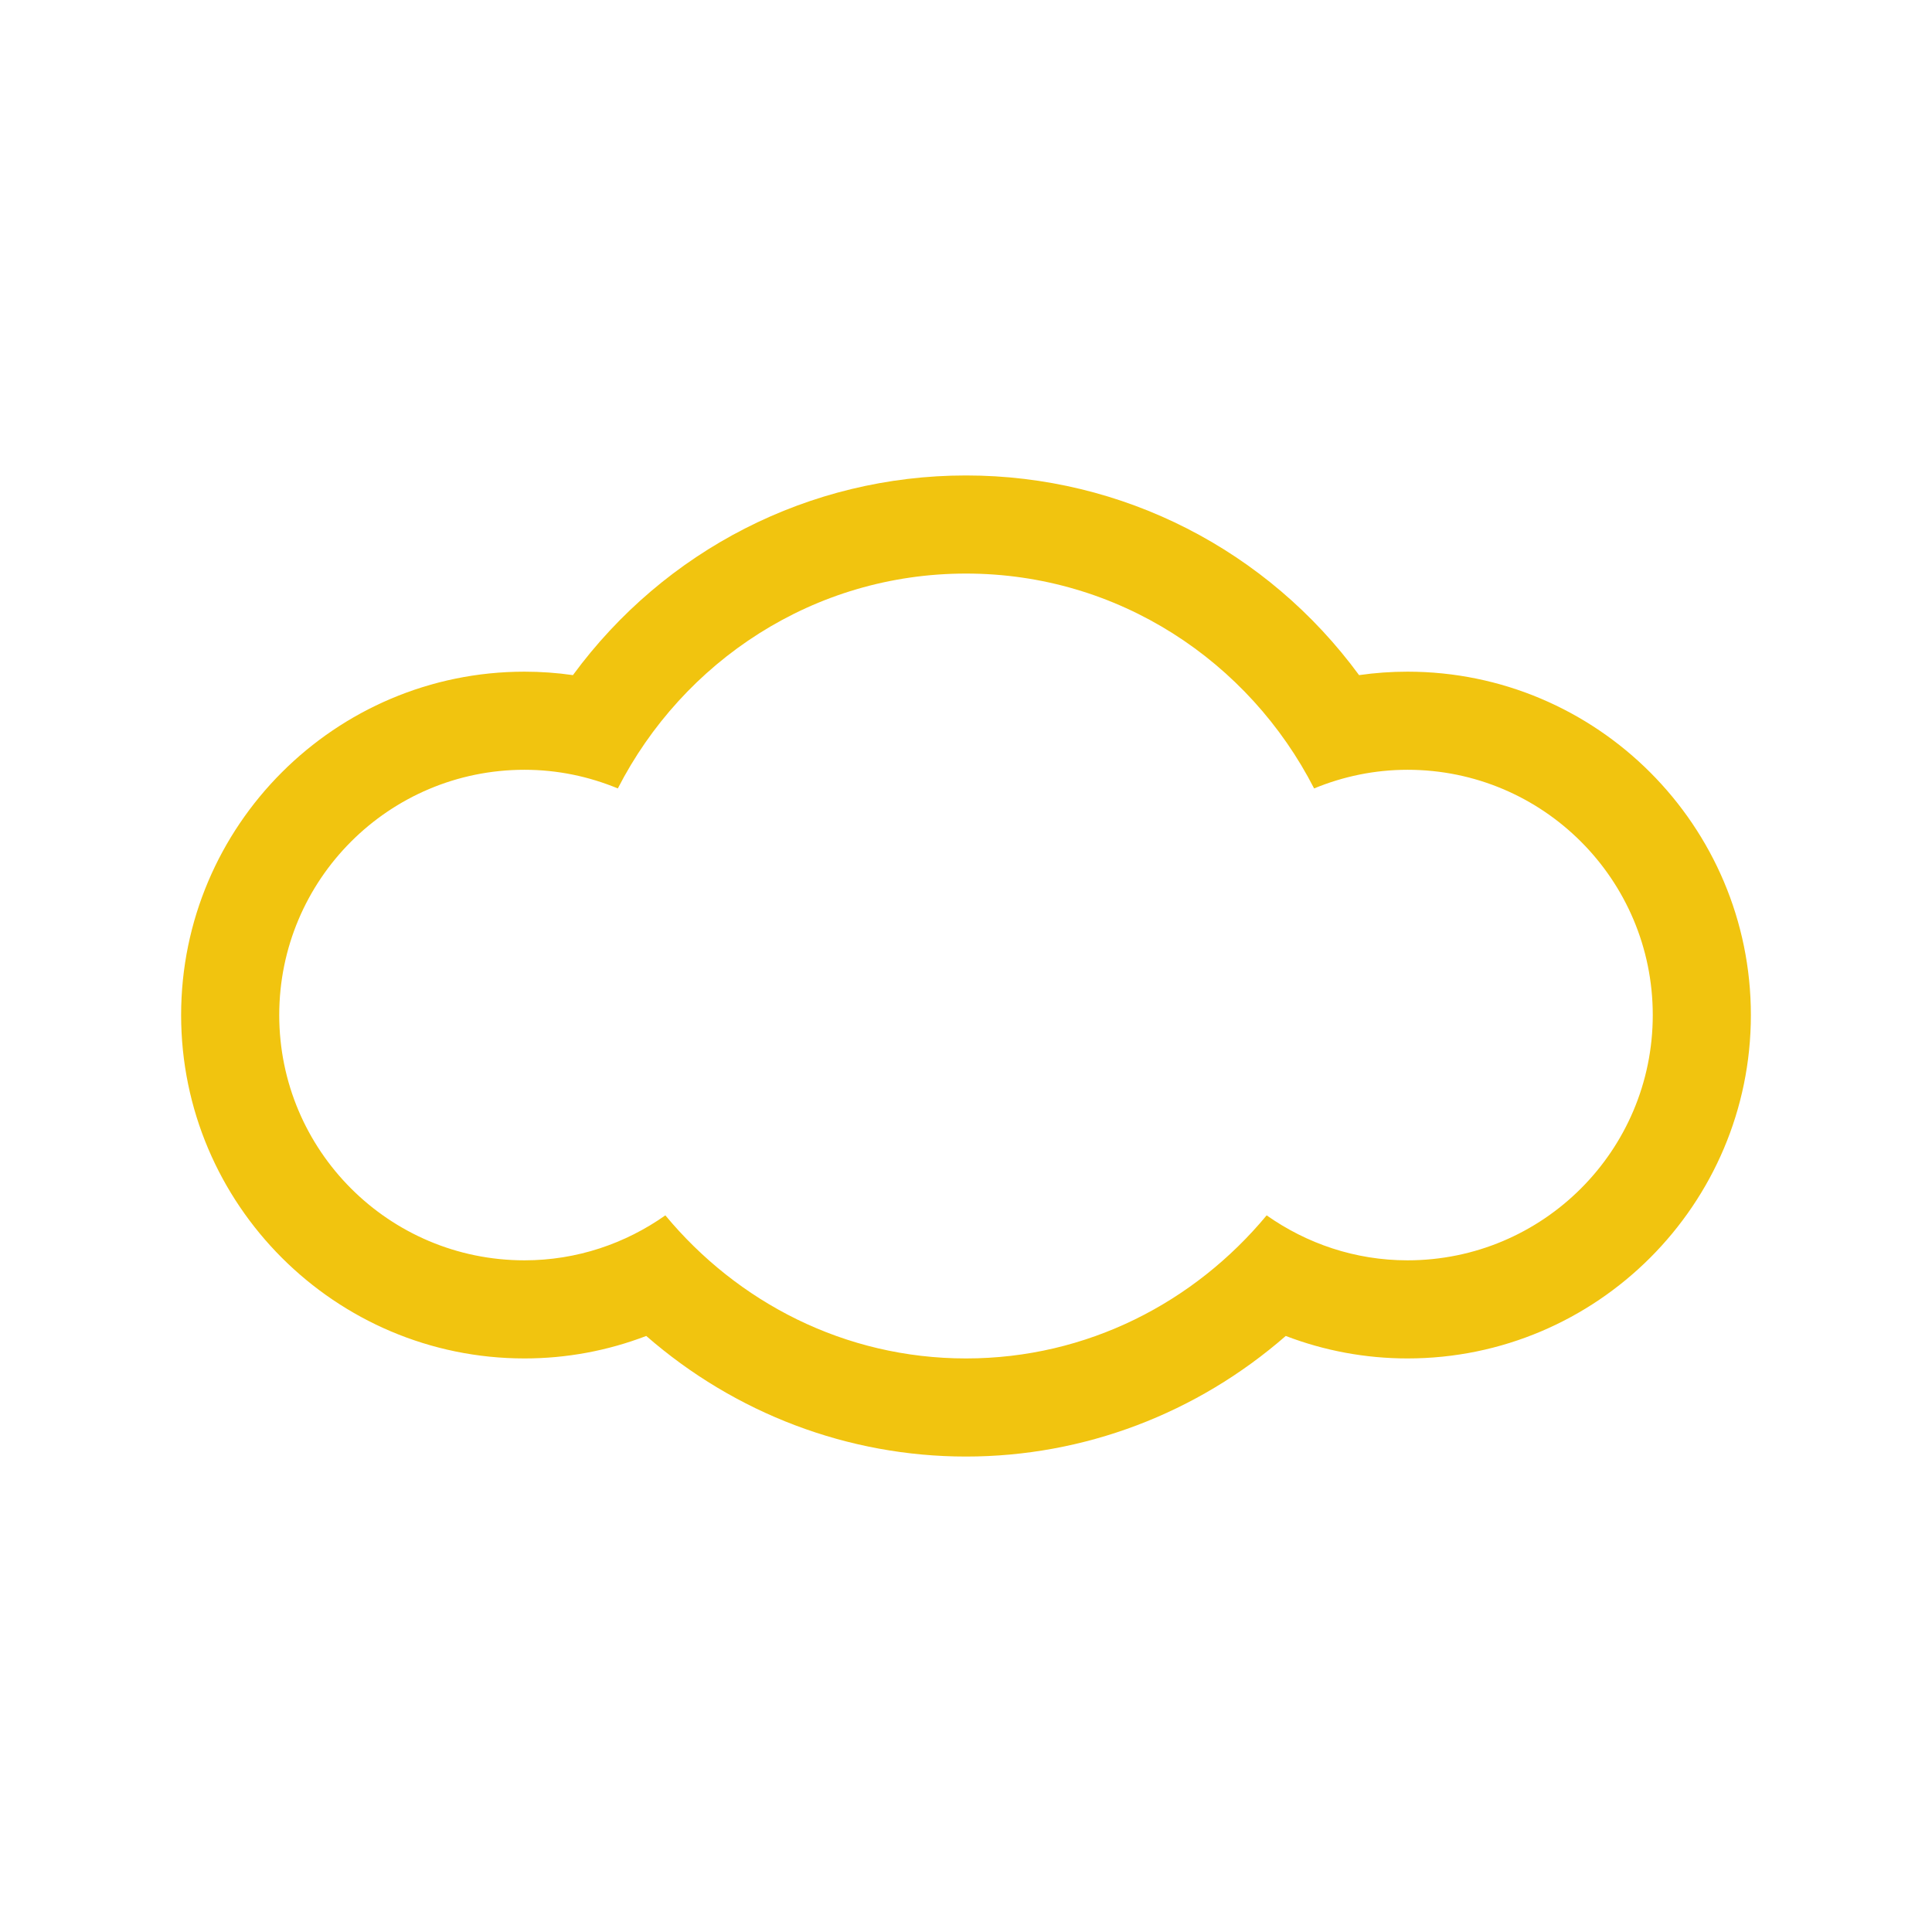 <?xml version="1.0" encoding="utf-8"?>
<!-- Generator: Adobe Illustrator 16.0.0, SVG Export Plug-In . SVG Version: 6.00 Build 0)  -->
<!DOCTYPE svg PUBLIC "-//W3C//DTD SVG 1.1//EN" "http://www.w3.org/Graphics/SVG/1.1/DTD/svg11.dtd">
<svg version="1.1" id="Layer_1" xmlns="http://www.w3.org/2000/svg" xmlns:xlink="http://www.w3.org/1999/xlink" x="0px" y="0px"
	 width="512px" height="512px" viewBox="0 0 512 512" enable-background="new 0 0 512 512" xml:space="preserve">
<g>
	<path fill="#F1C40F" d="M373,178c-4.316,0-8.582,0.305-12.831,0.914C335.896,145.839,297.59,126,256,126
		c-41.59,0-79.878,19.839-104.169,52.914C147.582,178.305,143.316,178,139,178c-50.172,0-91,40.828-91,91s40.828,91,91,91
		c11.122,0,22.006-2.031,32.264-5.958C194.791,374.558,224.719,386,256,386c31.315,0,61.208-11.442,84.736-31.958
		C350.994,357.969,361.879,360,373,360c50.172,0,91-40.828,91-91S423.172,178,373,178z M373,334
		c-13.914,0-26.744-4.469-37.324-11.917C316.6,345.069,288.194,360,256,360c-32.195,0-60.6-14.931-79.675-37.917
		C165.762,329.531,152.914,334,139,334c-35.903,0-65-29.098-65-65c0-35.903,29.097-65,65-65c8.785,0,17.113,1.794,24.731,4.942
		C180.979,175.292,215.611,152,256,152s75.021,23.292,92.252,56.942C355.887,205.794,364.232,204,373,204c35.902,0,65,29.097,65,65
		C438,304.902,408.902,334,373,334z"/>
</g>
</svg>
